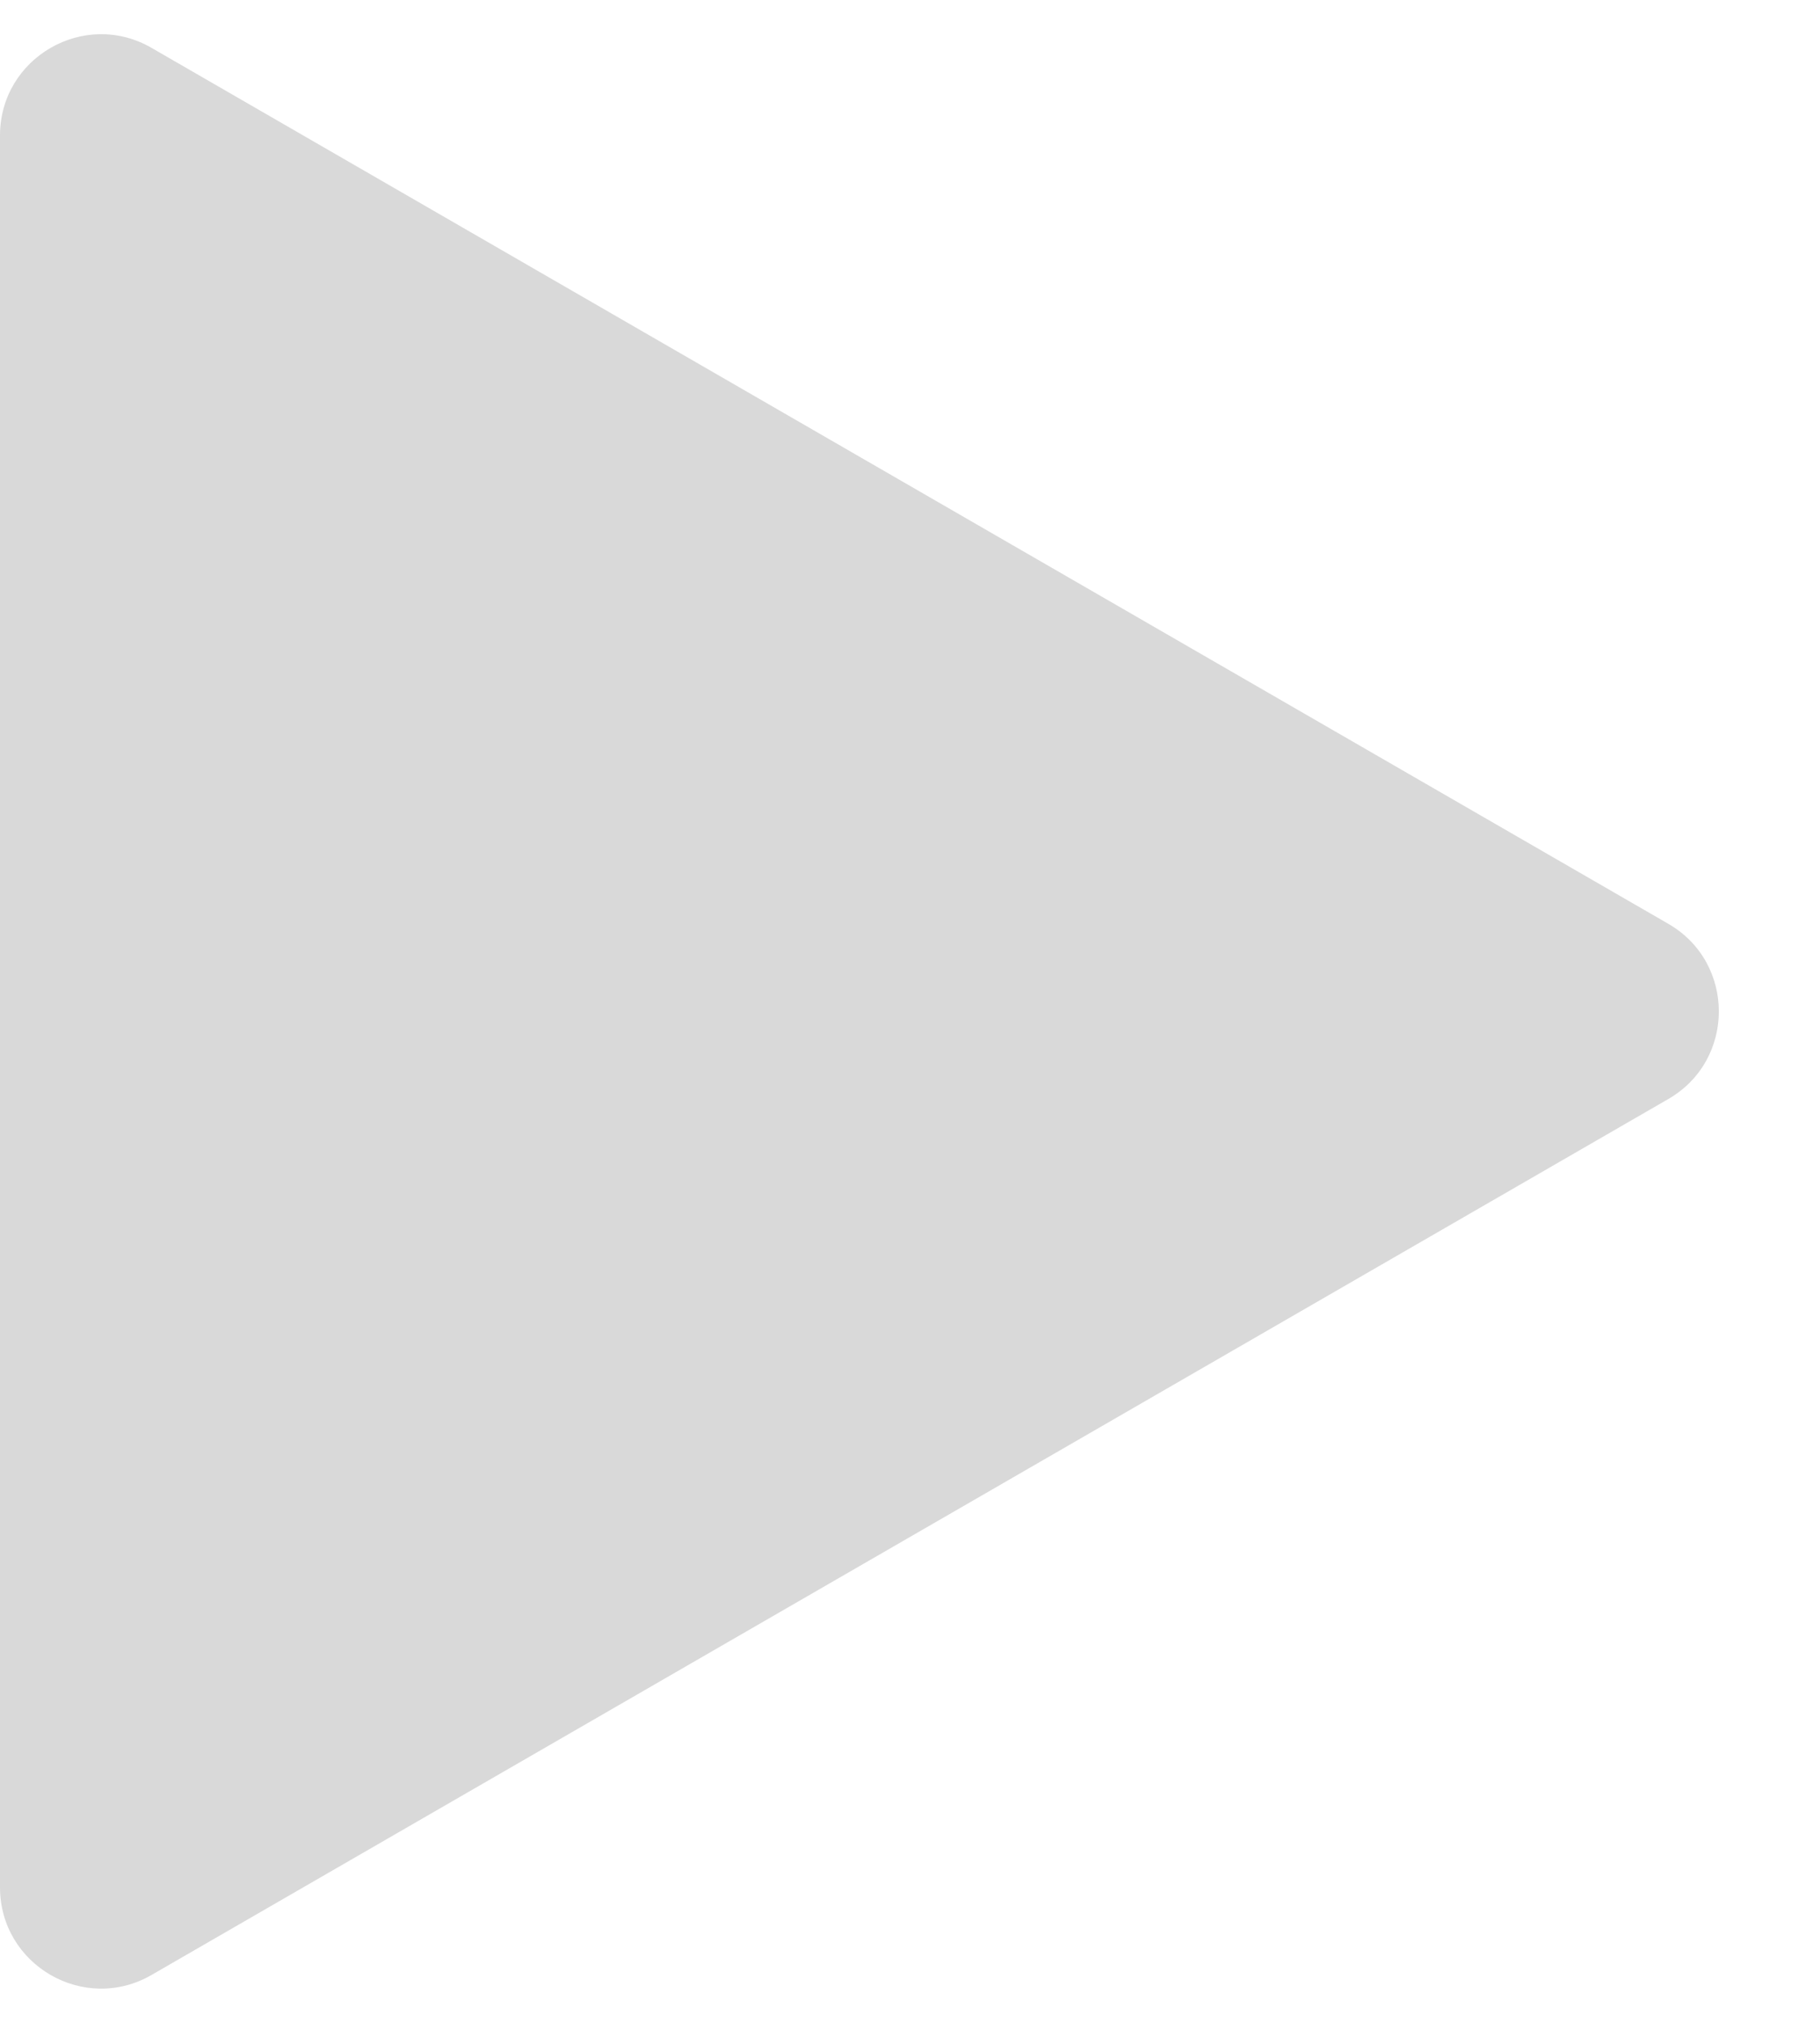 <svg width="9" height="10" viewBox="0 0 9 10" fill="none" xmlns="http://www.w3.org/2000/svg">
<path d="M8.25 4.567C8.583 4.759 8.583 5.241 8.25 5.433L0.75 9.763C0.417 9.956 -0 9.715 -0 9.33L-0 0.67C-0 0.285 0.417 0.044 0.75 0.237L8.25 4.567Z" fill="#D9D9D9"/>
</svg>
